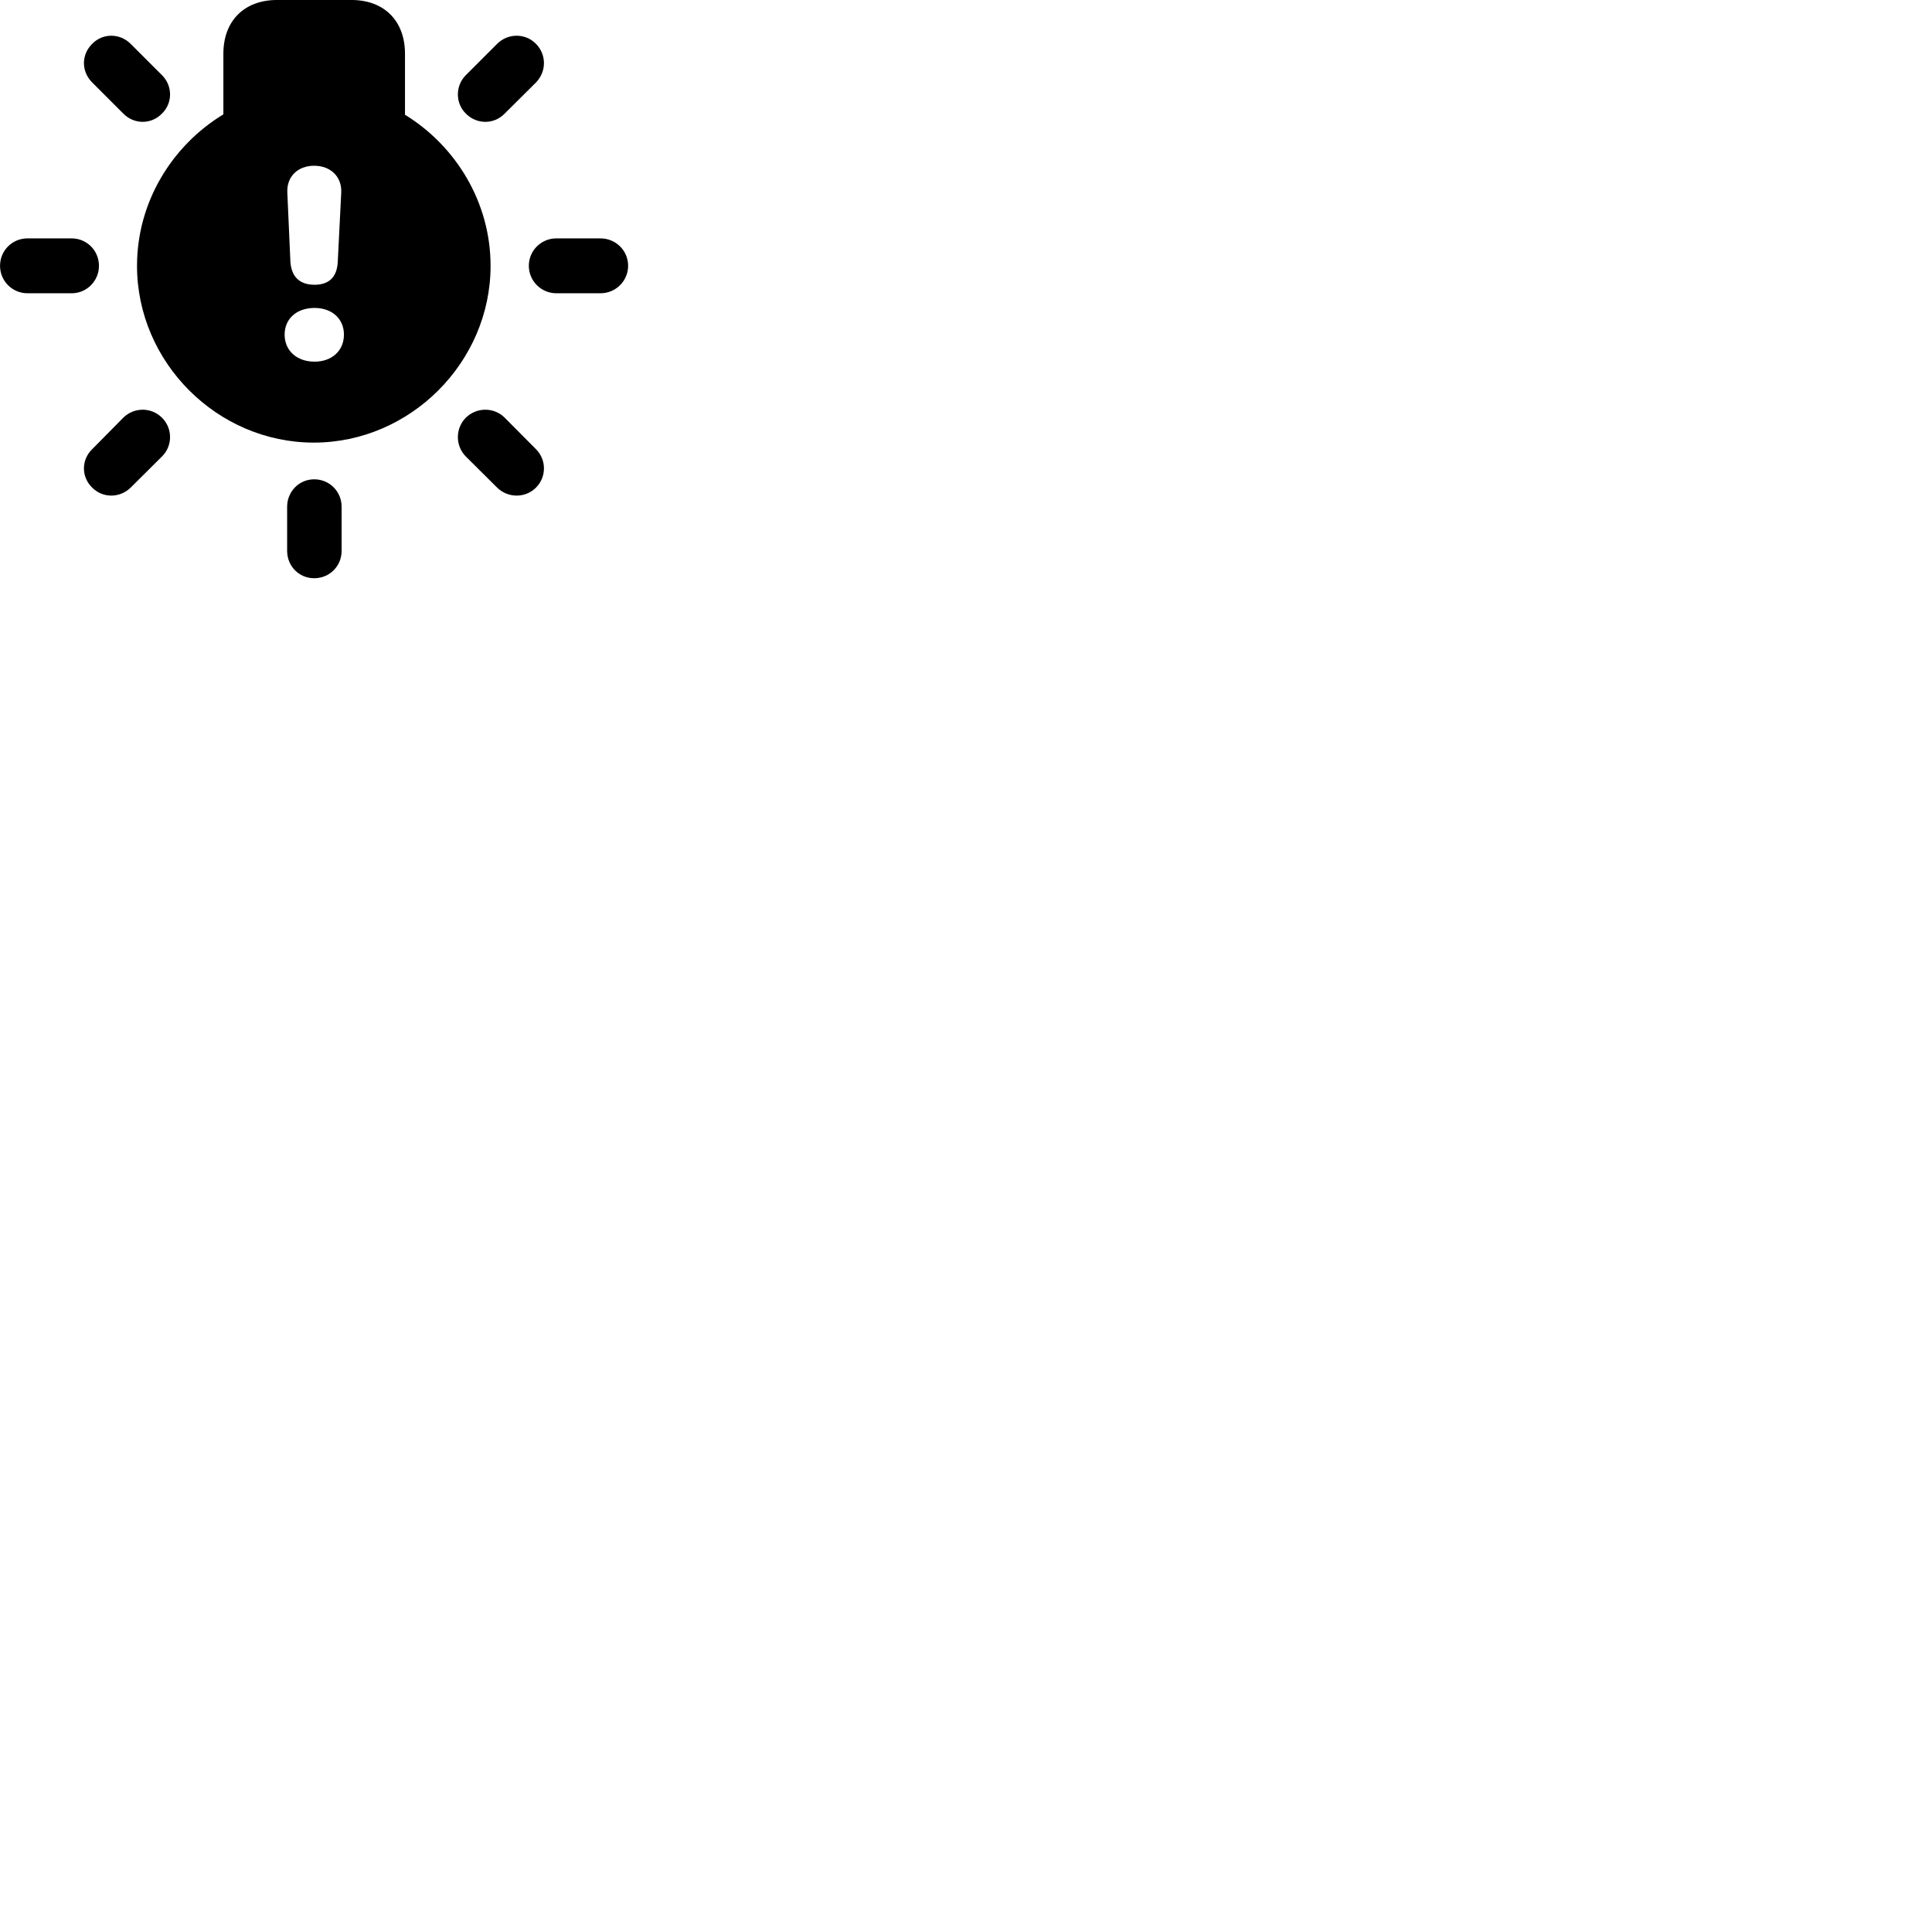 
        <svg xmlns="http://www.w3.org/2000/svg" viewBox="0 0 100 100">
            <path d="M16.242 22.909C21.232 22.909 25.392 18.749 25.392 13.759C25.392 10.479 23.602 7.559 20.962 5.939V2.779C20.962 1.079 19.882 -0.001 18.192 -0.001H14.342C12.642 -0.001 11.562 1.079 11.562 2.779V5.919C8.892 7.539 7.092 10.469 7.092 13.759C7.092 18.749 11.242 22.909 16.242 22.909ZM26.122 5.879L27.742 4.269C28.292 3.699 28.292 2.829 27.742 2.269C27.192 1.709 26.292 1.709 25.732 2.269L24.112 3.889C23.562 4.439 23.562 5.339 24.112 5.879C24.672 6.449 25.572 6.449 26.122 5.879ZM6.382 5.879C6.942 6.449 7.832 6.449 8.382 5.879C8.942 5.339 8.942 4.439 8.382 3.889L6.762 2.269C6.202 1.709 5.312 1.709 4.772 2.269C4.202 2.829 4.202 3.699 4.772 4.269ZM16.282 14.739C15.512 14.739 15.092 14.329 15.032 13.569L14.872 9.969C14.832 9.139 15.412 8.579 16.262 8.579C17.112 8.579 17.702 9.149 17.662 9.969L17.482 13.559C17.442 14.339 17.032 14.739 16.282 14.739ZM28.792 15.179H31.082C31.872 15.179 32.512 14.539 32.512 13.759C32.512 12.969 31.872 12.339 31.082 12.339H28.792C28.012 12.339 27.372 12.969 27.372 13.759C27.372 14.539 28.012 15.179 28.792 15.179ZM3.712 15.179C4.492 15.179 5.122 14.539 5.122 13.759C5.122 12.969 4.492 12.339 3.712 12.339H1.422C0.632 12.339 0.002 12.969 0.002 13.759C0.002 14.539 0.632 15.179 1.422 15.179ZM16.282 18.719C15.352 18.719 14.732 18.139 14.732 17.319C14.732 16.509 15.342 15.939 16.282 15.939C17.182 15.939 17.802 16.499 17.802 17.319C17.802 18.149 17.182 18.719 16.282 18.719ZM24.112 23.629L25.732 25.239C26.292 25.789 27.192 25.789 27.742 25.239C28.292 24.689 28.292 23.799 27.742 23.249L26.122 21.619C25.572 21.069 24.672 21.069 24.112 21.619C23.562 22.169 23.562 23.079 24.112 23.629ZM8.382 23.629C8.942 23.079 8.942 22.169 8.382 21.619C7.832 21.069 6.942 21.069 6.382 21.619L4.772 23.249C4.202 23.799 4.202 24.689 4.772 25.239C5.312 25.789 6.202 25.789 6.762 25.239ZM17.682 26.229C17.682 25.439 17.052 24.809 16.262 24.809C15.482 24.809 14.862 25.439 14.862 26.229V28.509C14.862 29.309 15.482 29.929 16.262 29.929C17.052 29.929 17.682 29.309 17.682 28.509Z" />
        </svg>
    